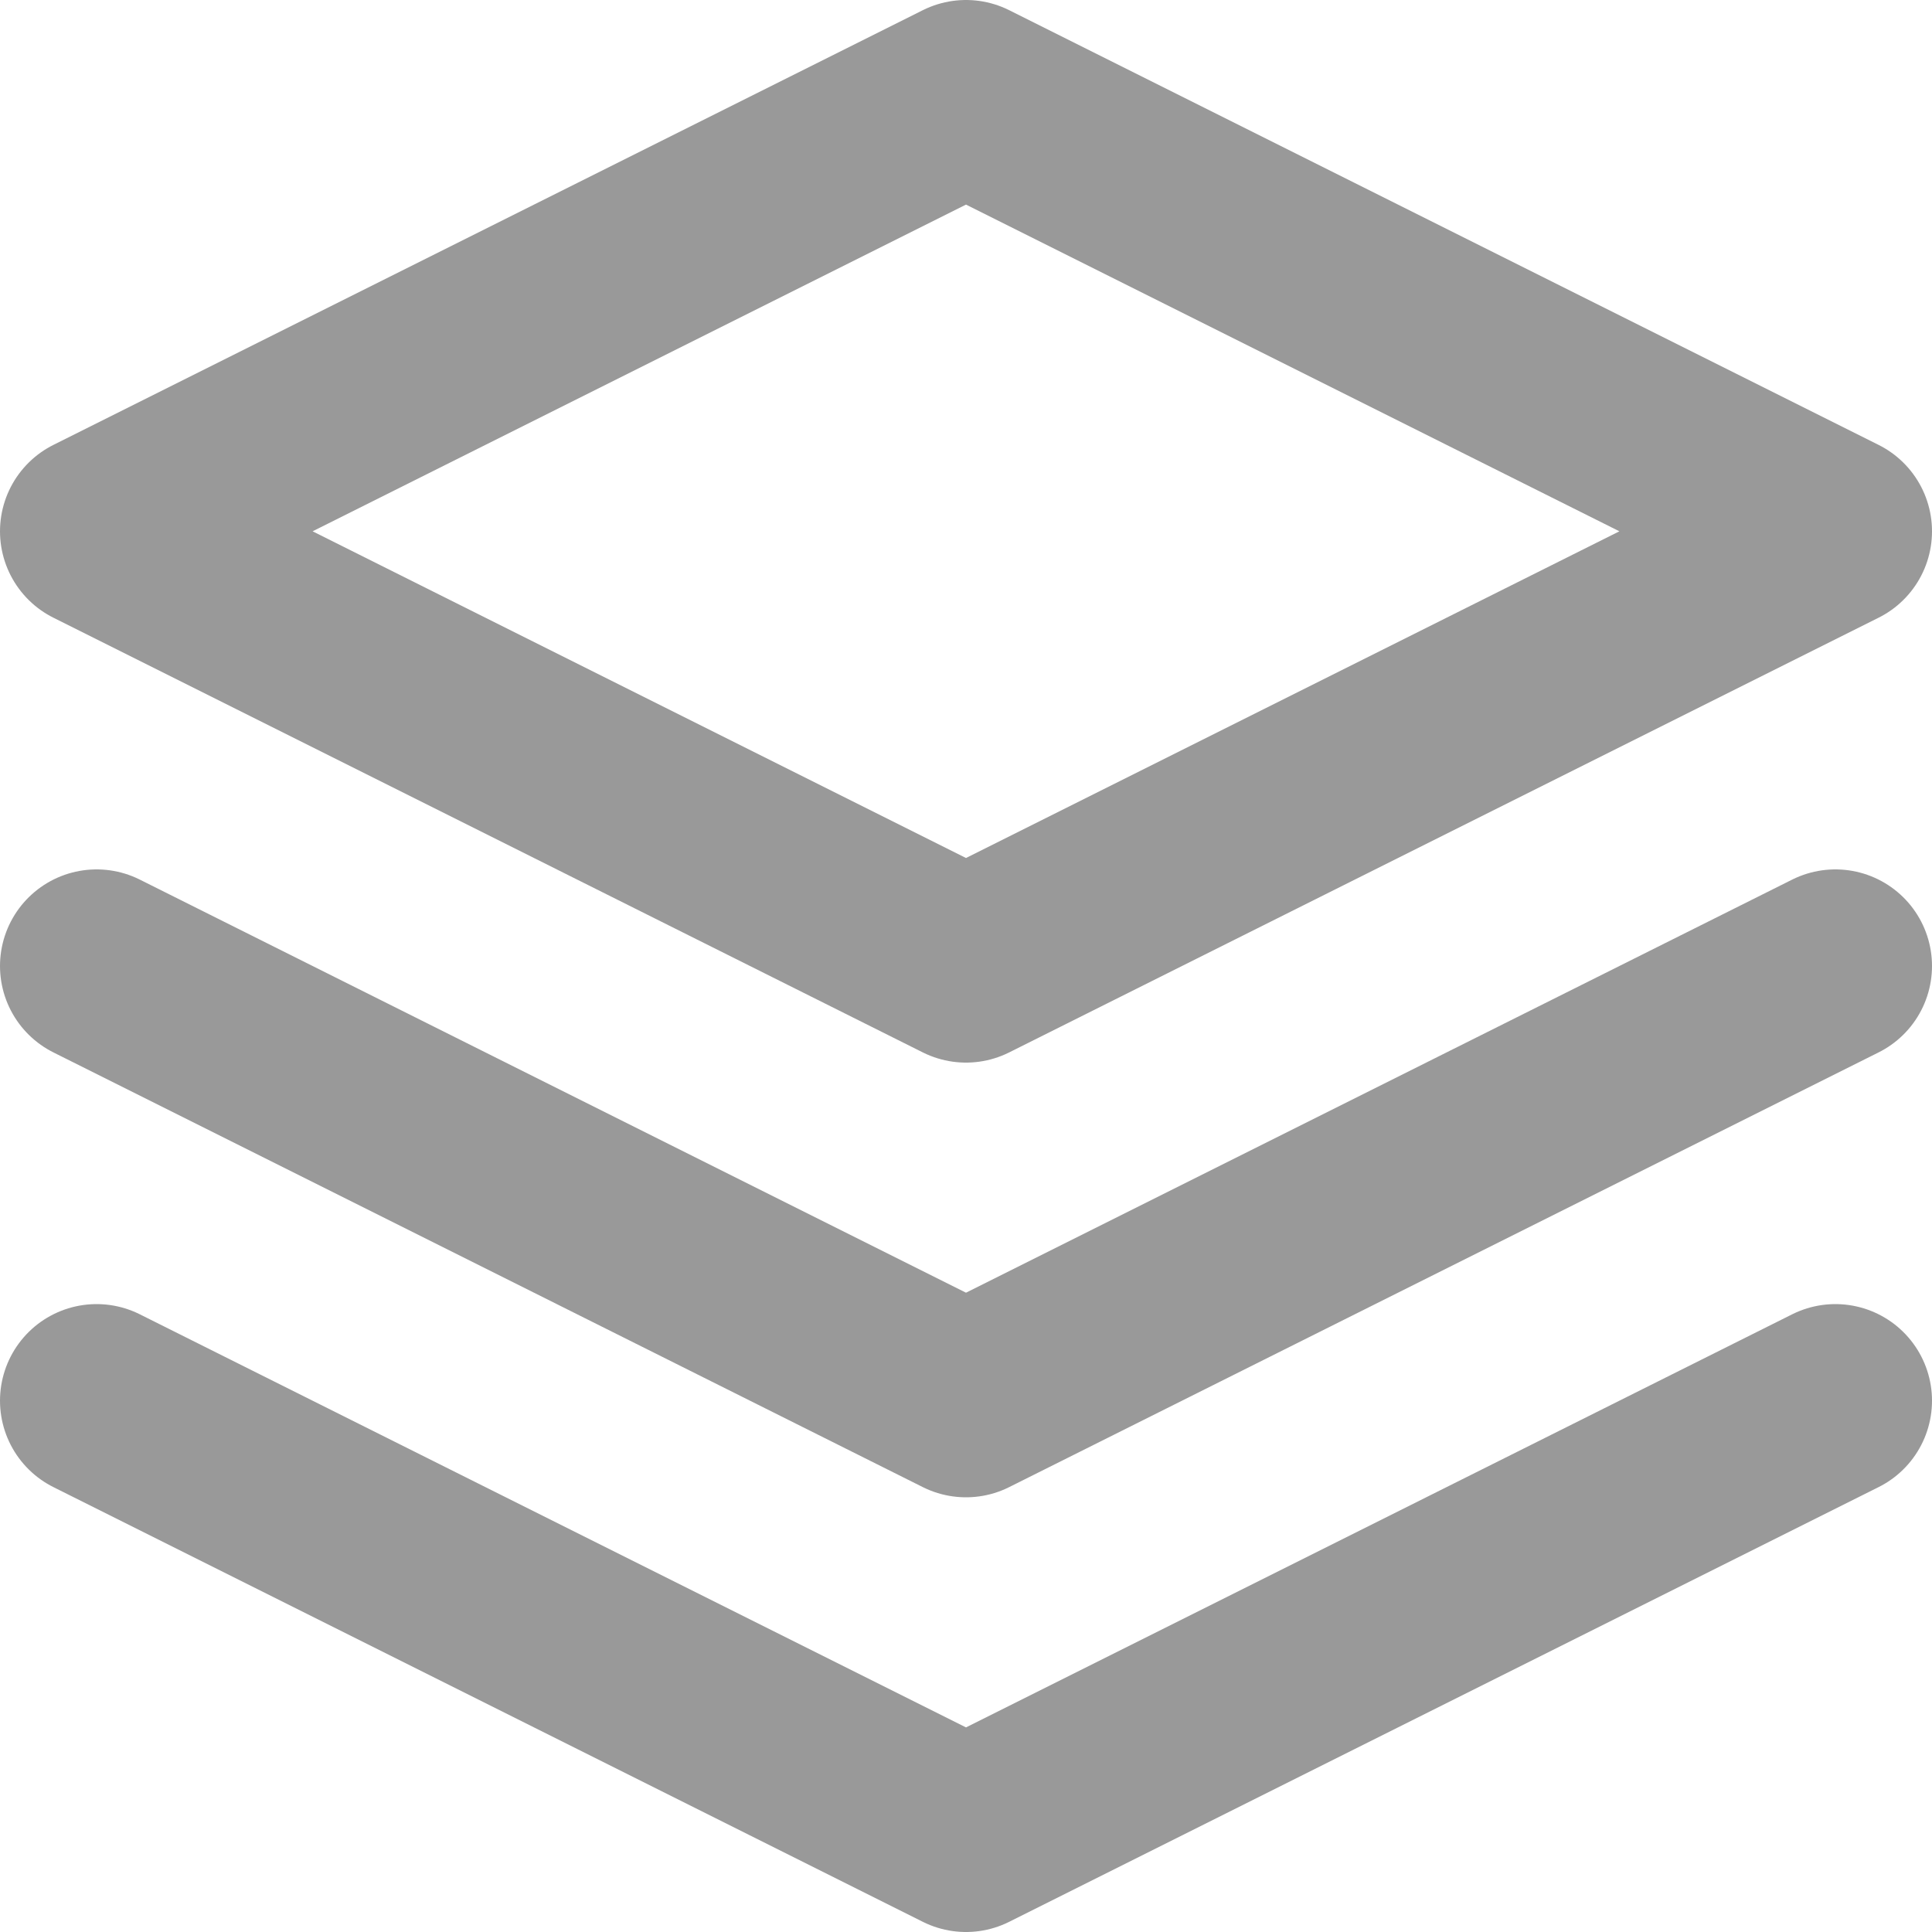 <svg width="20" height="20" viewBox="0 0 20 20" fill="none" xmlns="http://www.w3.org/2000/svg">
<path d="M1 14.5L10 19L19 14.5M1 10L10 14.5L19 10M10 1L1 5.5L10 10L19 5.5L10 1Z" stroke="#999999" stroke-width="2" stroke-linecap="round" stroke-linejoin="round"/>
</svg>

